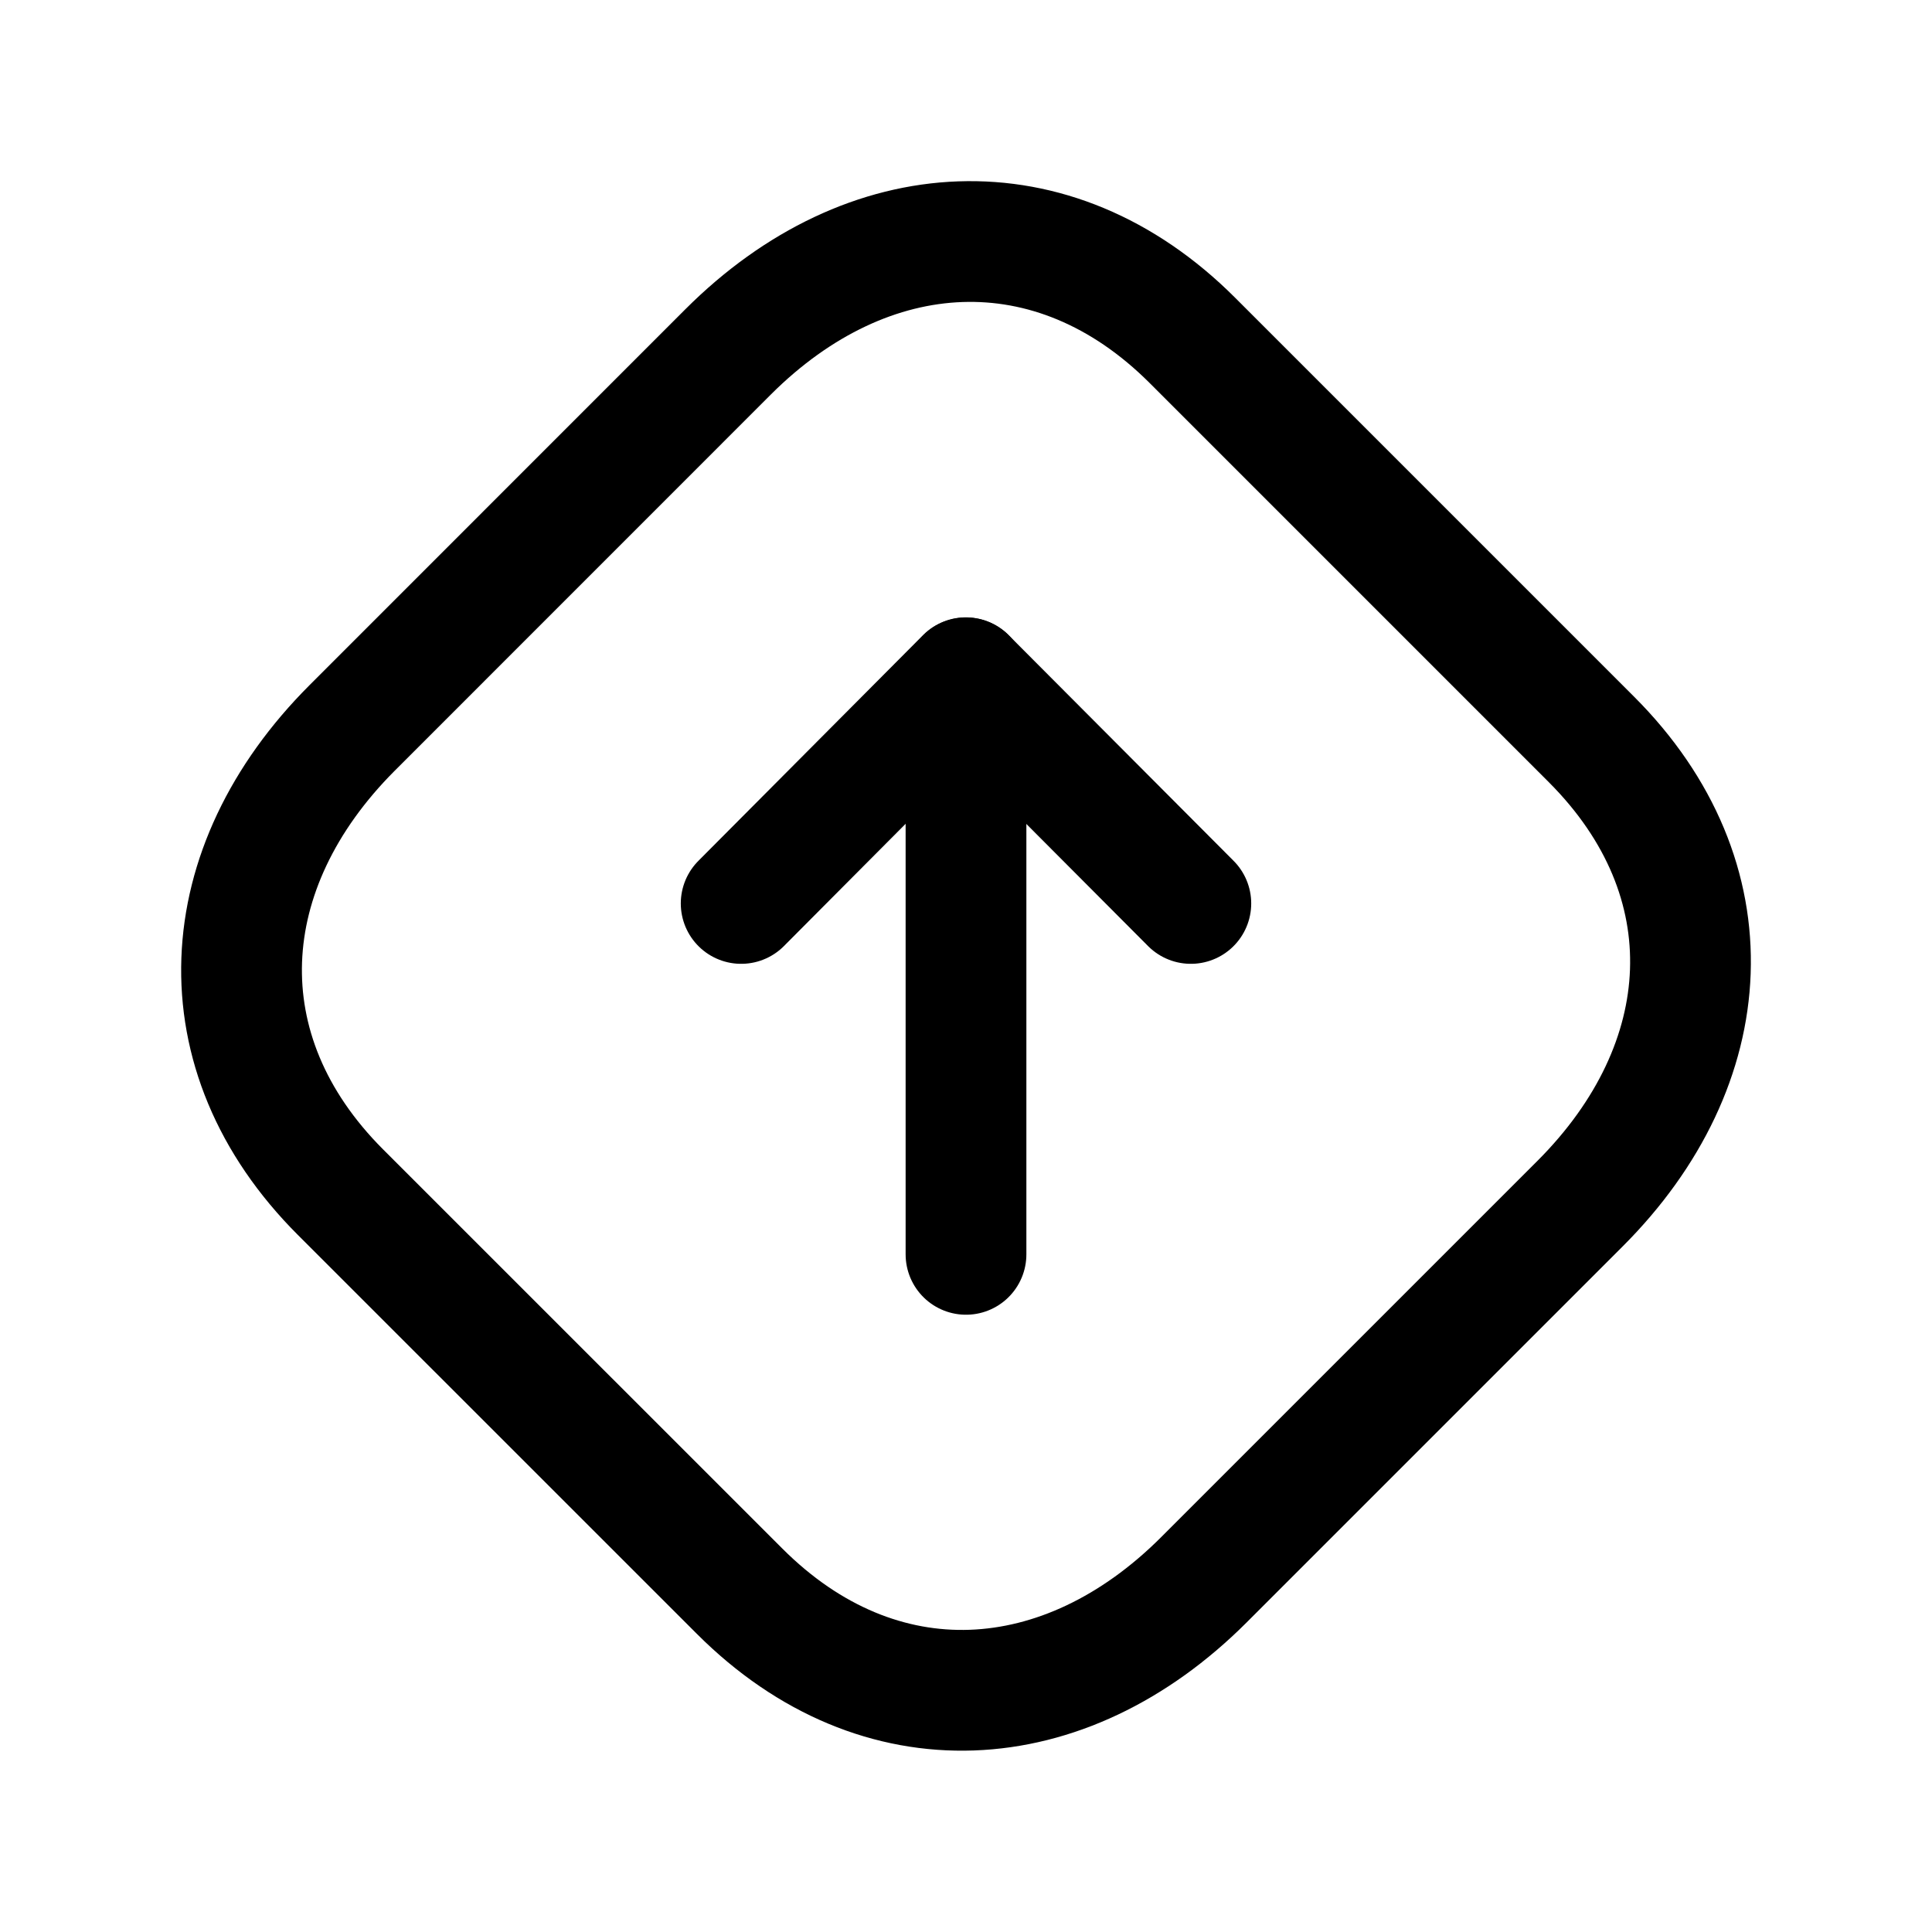 <svg width="24" height="24" viewBox="0 0 24 24" fill="none" xmlns="http://www.w3.org/2000/svg">
<path d="M14.812 4.228L19.77 9.186C21.503 10.92 21.359 13.222 19.627 14.953L14.955 19.625C13.224 21.356 10.922 21.501 9.188 19.767L4.23 14.81C2.497 13.077 2.642 10.775 4.374 9.043L9.045 4.371C10.777 2.64 13.084 2.5 14.812 4.228Z" stroke="black" stroke-width="1.5" stroke-linecap="round" stroke-linejoin="round"/>
<path d="M14.793 11.223L11.998 8.419L9.207 11.223" stroke="black" stroke-width="1.5" stroke-linecap="round" stroke-linejoin="round"/>
<path d="M12 8.421L12 15.582" stroke="black" stroke-width="1.5" stroke-linecap="round" stroke-linejoin="round"/>
</svg>